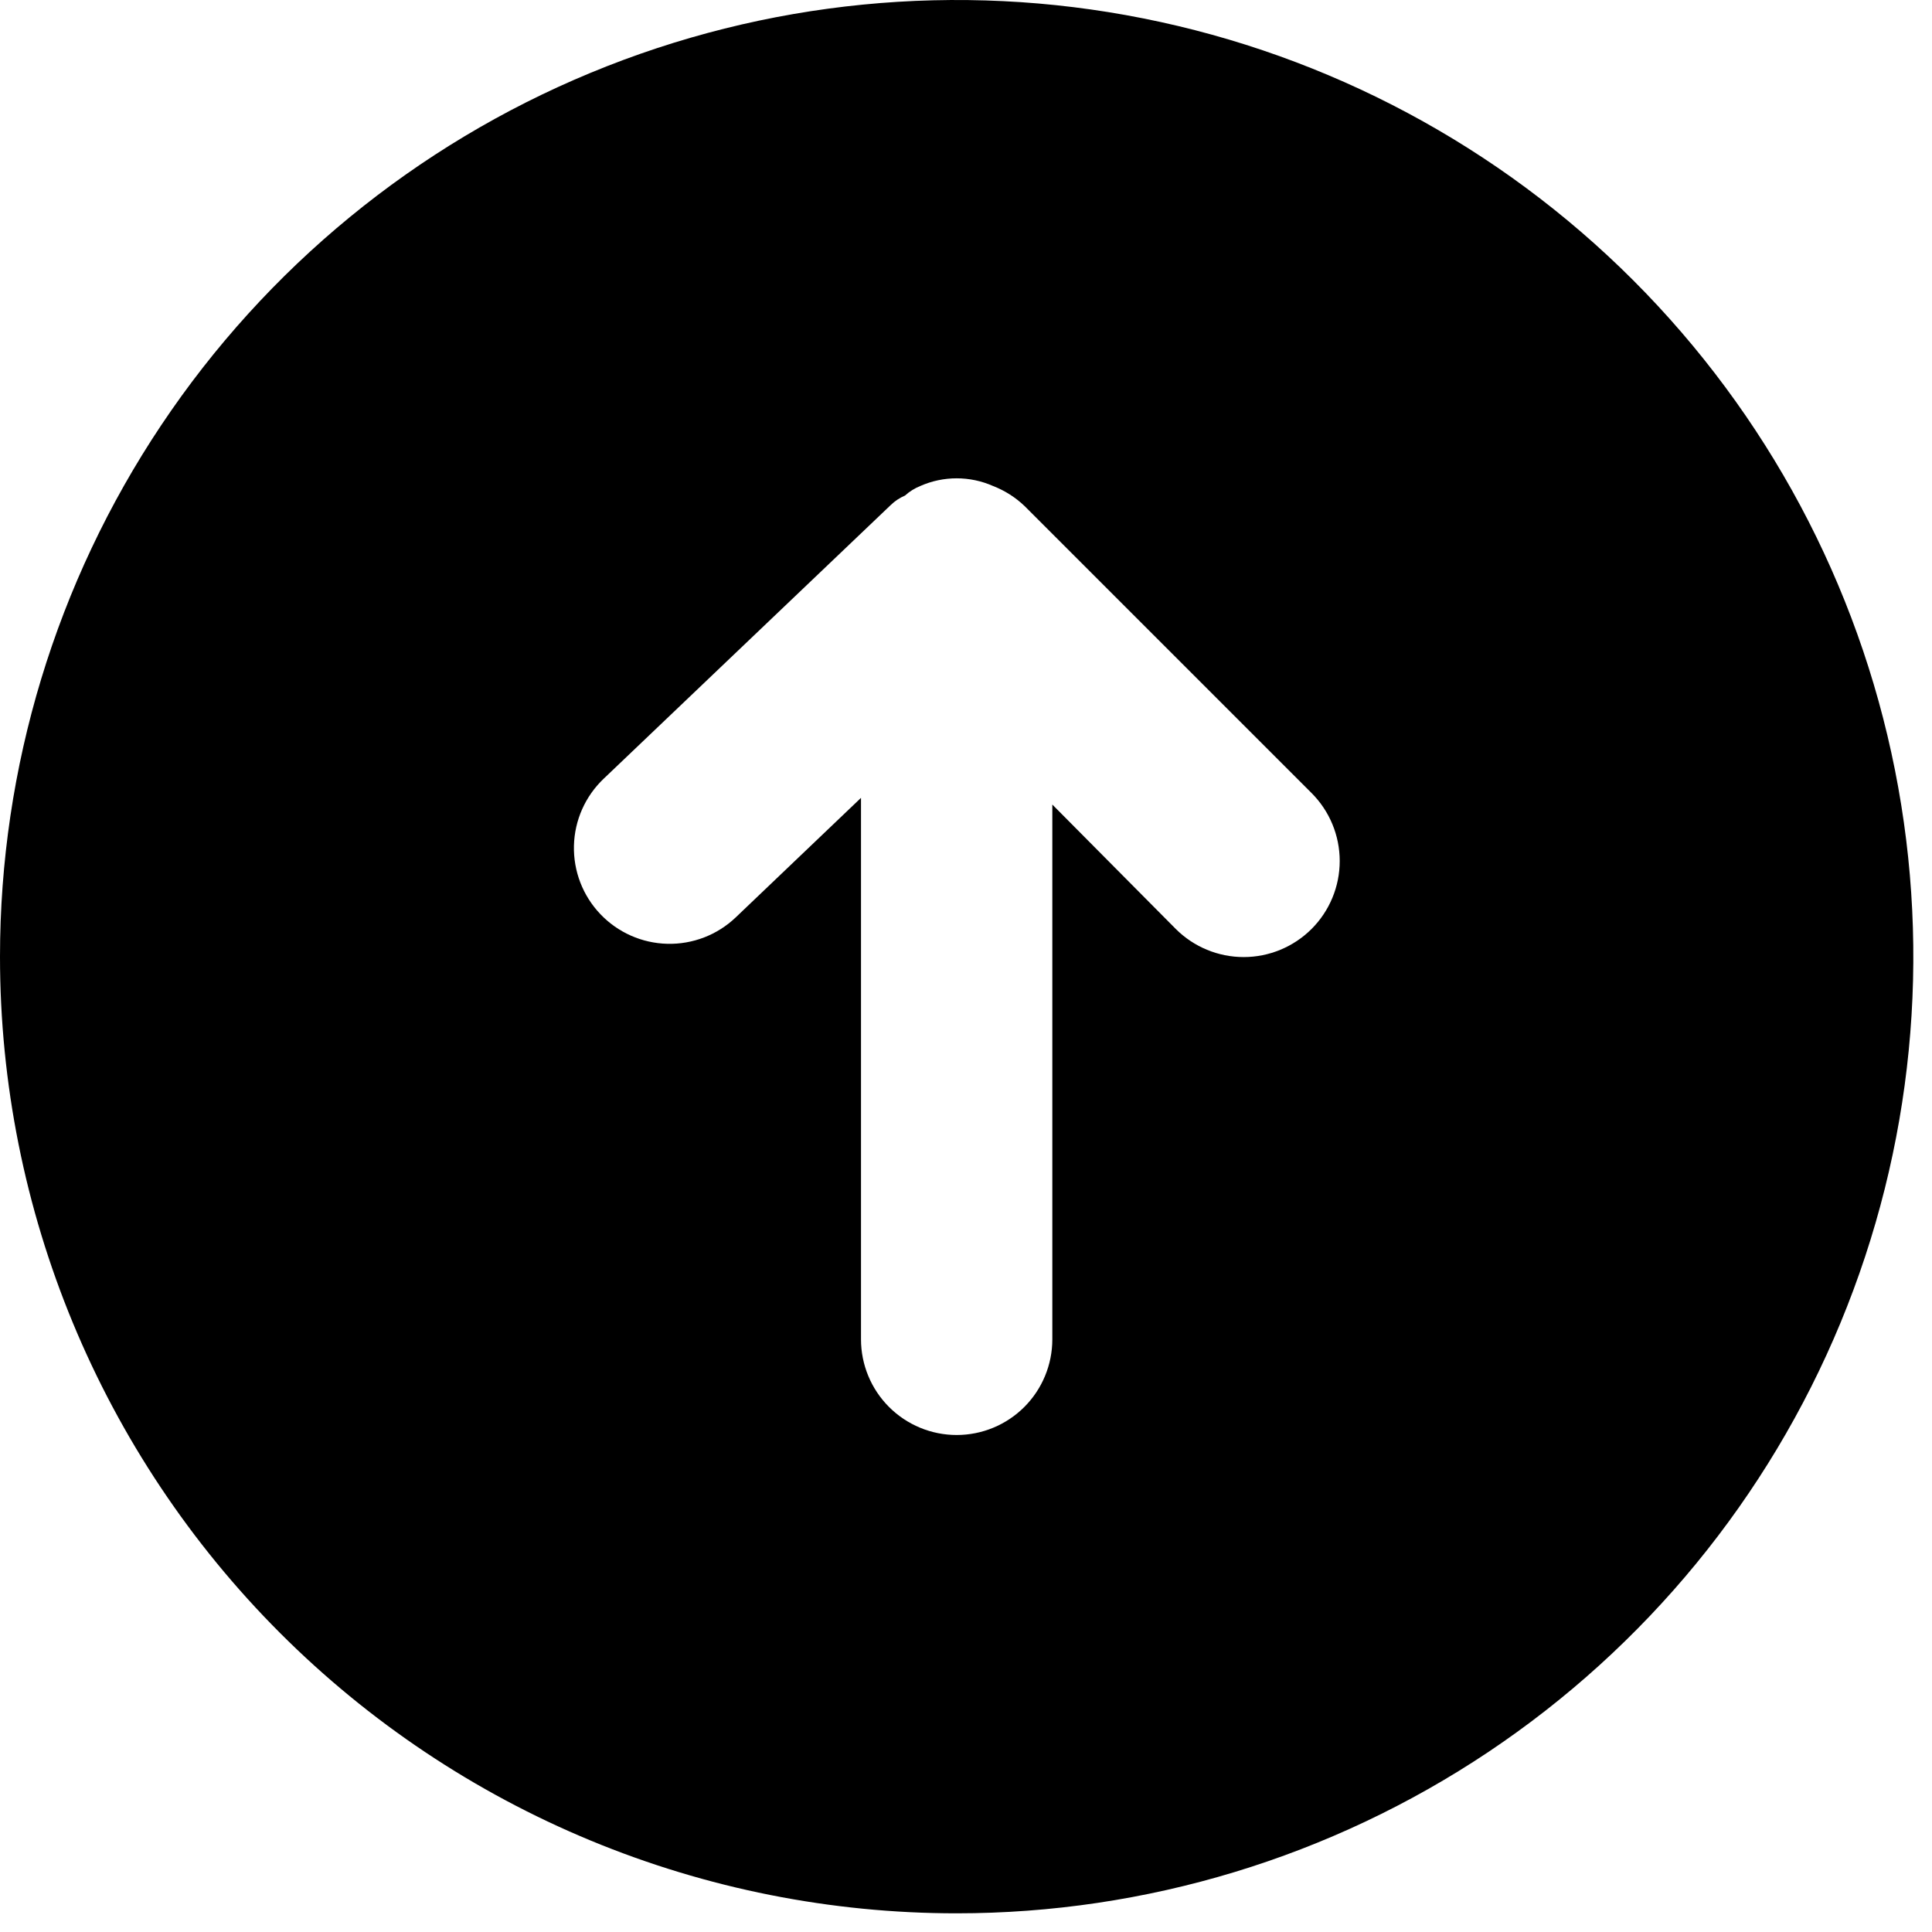 <svg width="69" height="69" viewBox="0 0 69 69" fill="none" xmlns="http://www.w3.org/2000/svg">
<path d="M34.167 68.333C40.924 68.333 47.53 66.329 53.149 62.575C58.767 58.821 63.147 53.485 65.733 47.242C68.319 40.999 68.995 34.129 67.677 27.501C66.359 20.873 63.104 14.786 58.326 10.007C53.548 5.229 47.46 1.975 40.832 0.657C34.205 -0.662 27.335 0.015 21.092 2.601C14.848 5.187 9.512 9.566 5.758 15.185C2.004 20.803 0 27.409 0 34.167C0 43.228 3.6 51.919 10.007 58.326C13.18 61.499 16.946 64.016 21.092 65.733C25.237 67.45 29.68 68.333 34.167 68.333ZM21.559 27.812L31.809 18.04C31.957 17.895 32.131 17.78 32.322 17.698C32.482 17.553 32.667 17.438 32.868 17.357C33.277 17.176 33.719 17.083 34.167 17.083C34.614 17.083 35.056 17.176 35.465 17.357C35.884 17.519 36.268 17.763 36.593 18.074L46.843 28.324C47.486 28.968 47.847 29.84 47.847 30.75C47.847 31.66 47.486 32.532 46.843 33.176C46.199 33.819 45.327 34.181 44.417 34.181C43.507 34.181 42.634 33.819 41.991 33.176L37.583 28.734V47.833C37.583 48.739 37.223 49.608 36.583 50.249C35.942 50.89 35.073 51.25 34.167 51.25C33.261 51.25 32.392 50.89 31.751 50.249C31.11 49.608 30.75 48.739 30.75 47.833V28.495L26.274 32.766C25.617 33.391 24.739 33.73 23.832 33.707C22.925 33.685 22.065 33.303 21.44 32.646C20.814 31.989 20.476 31.111 20.498 30.204C20.52 29.297 20.902 28.437 21.559 27.812Z" fill="black"/>
</svg>
